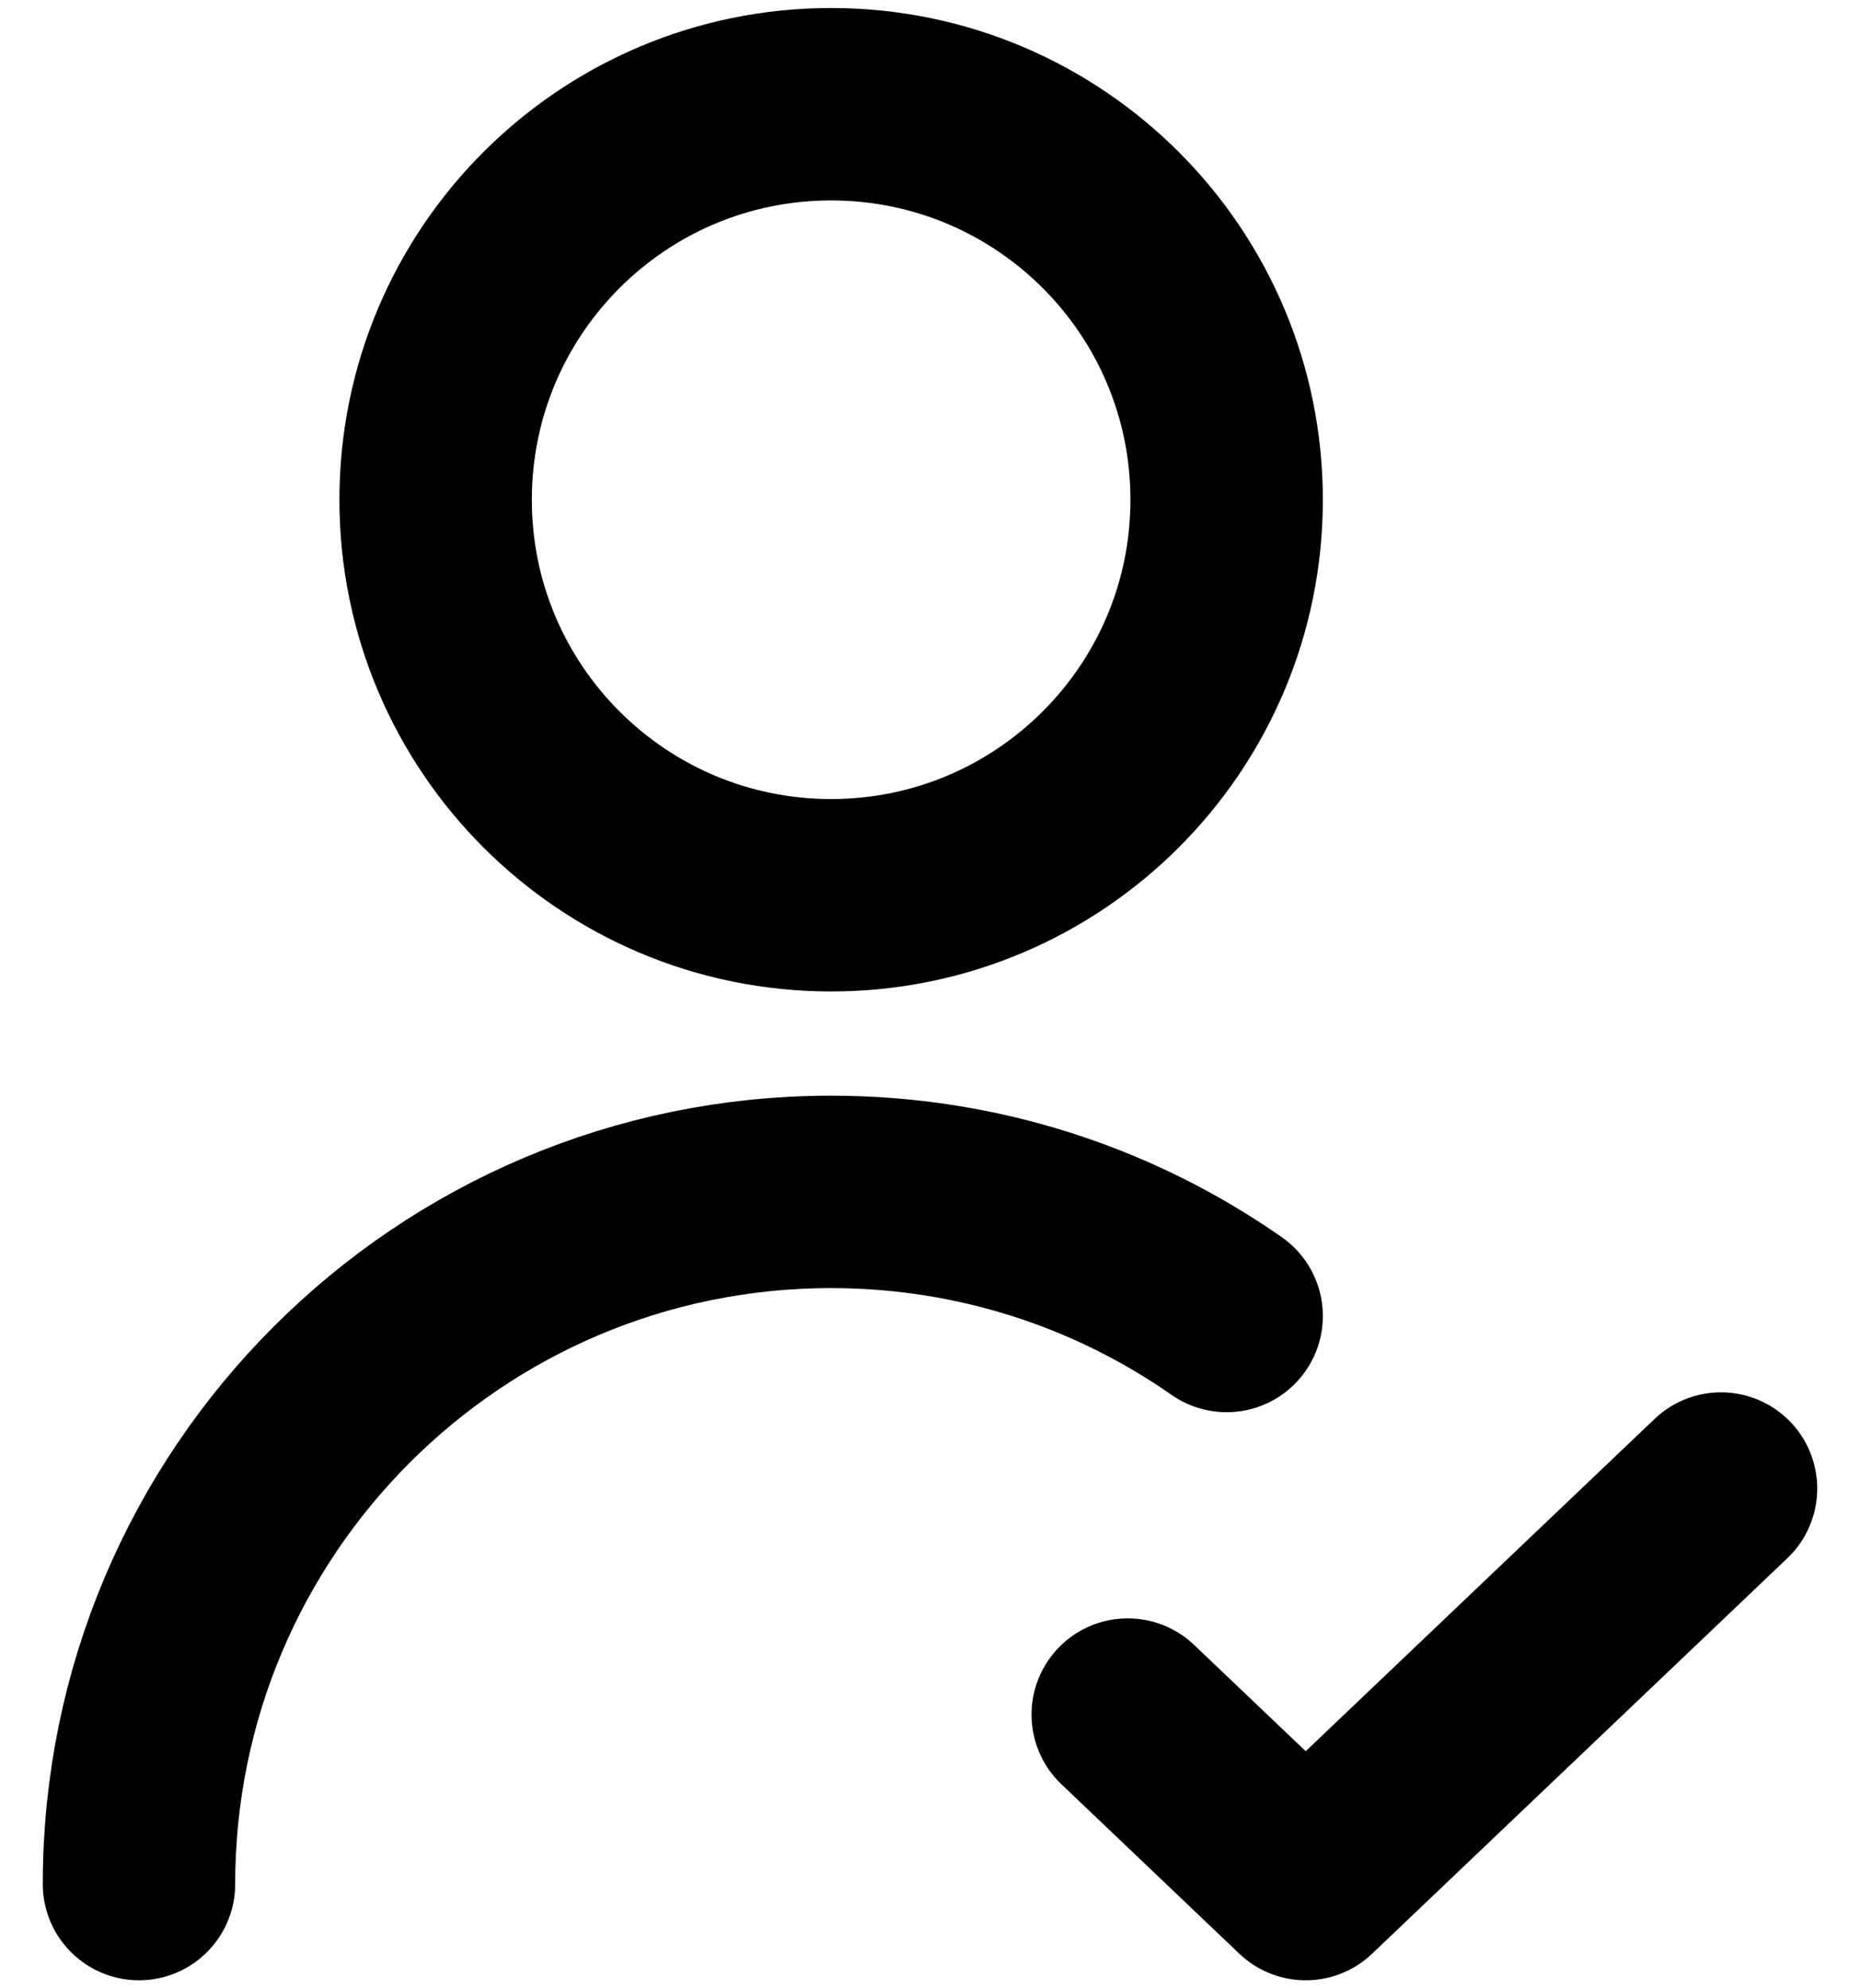 <svg width="29" height="31" viewBox="0 0 29 31" fill="none" xmlns="http://www.w3.org/2000/svg">
<path d="M17.583 26.732L20.358 29.375L26.833 23.208M2.167 29.375C2.167 23.415 6.998 18.583 12.958 18.583C15.251 18.583 17.377 19.298 19.125 20.518M19.125 7.792C19.125 11.197 16.364 13.958 12.958 13.958C9.552 13.958 6.792 11.197 6.792 7.792C6.792 4.386 9.552 1.625 12.958 1.625C16.364 1.625 19.125 4.386 19.125 7.792Z" stroke="black" stroke-width="3" stroke-linecap="round" stroke-linejoin="round"/>
</svg>

